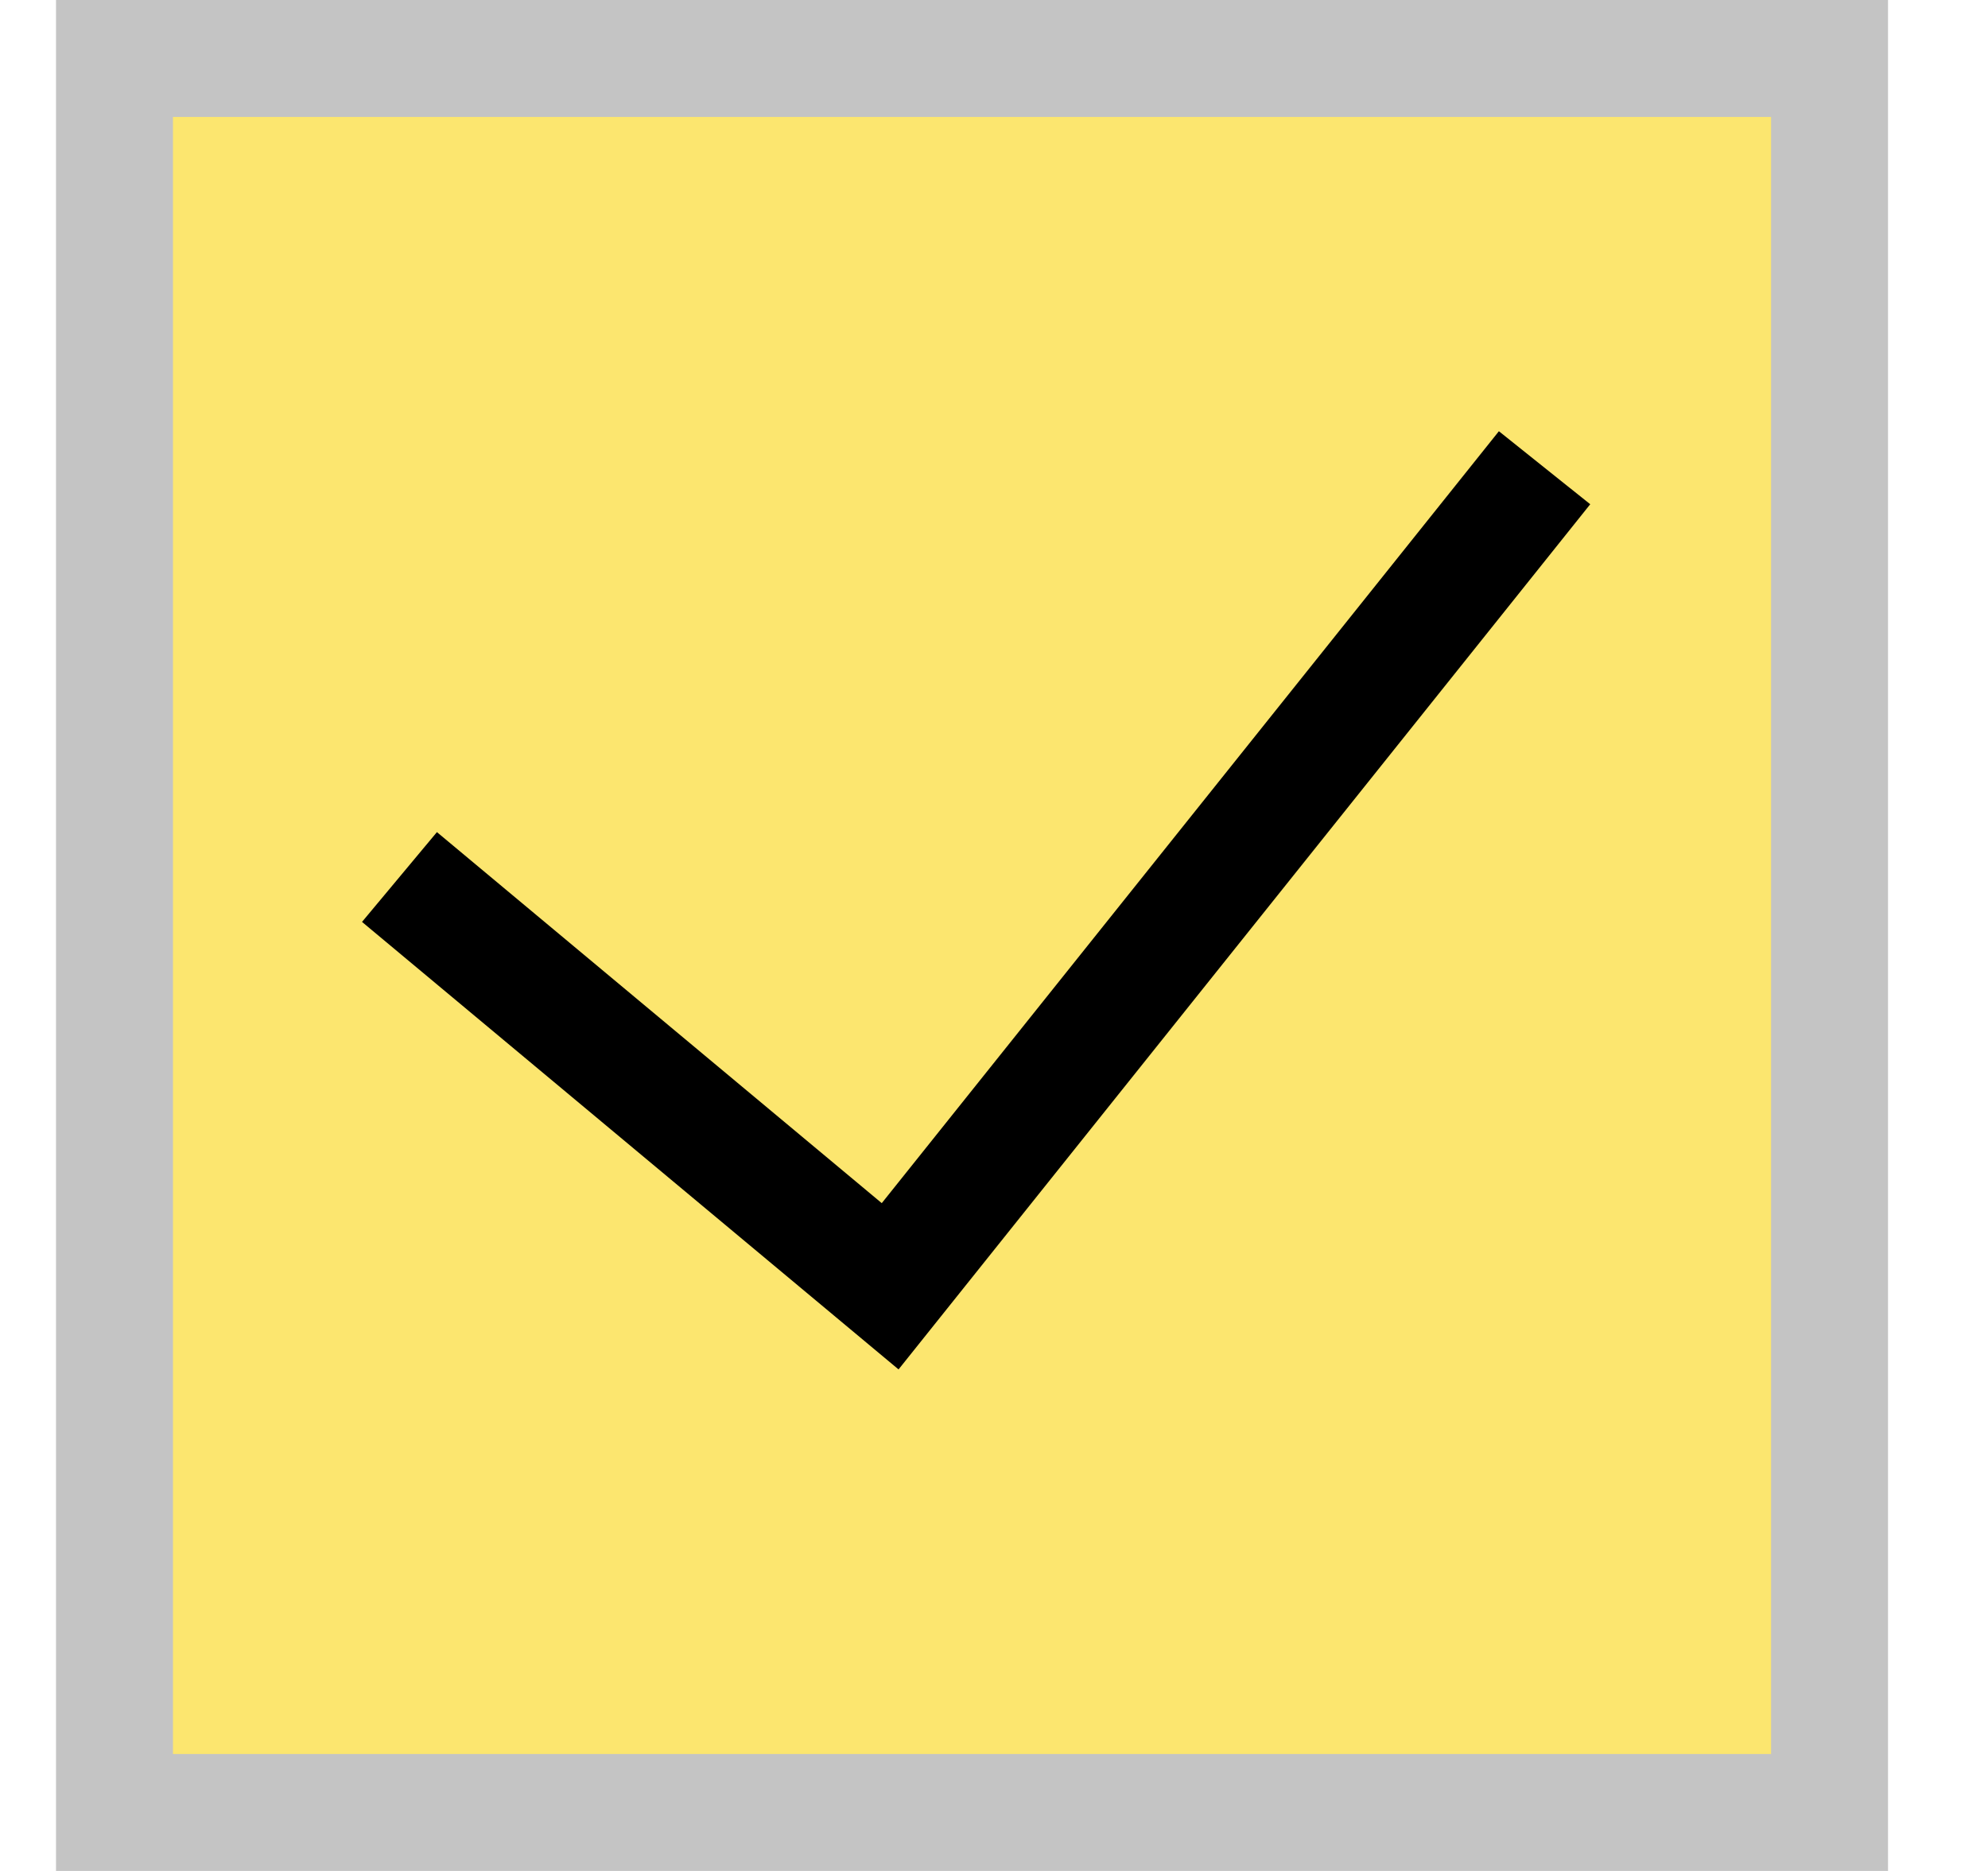 <svg width="17" height="16" viewBox="0 0 17 16" fill="none" xmlns="http://www.w3.org/2000/svg">
<rect x="0.979" y="0.5" width="14.666" height="15" fill="#FCE66F" stroke="#C4C4C4"/>
<path d="M3.416 7.5L7.612 11L13.208 4" stroke="black"/>
</svg>
